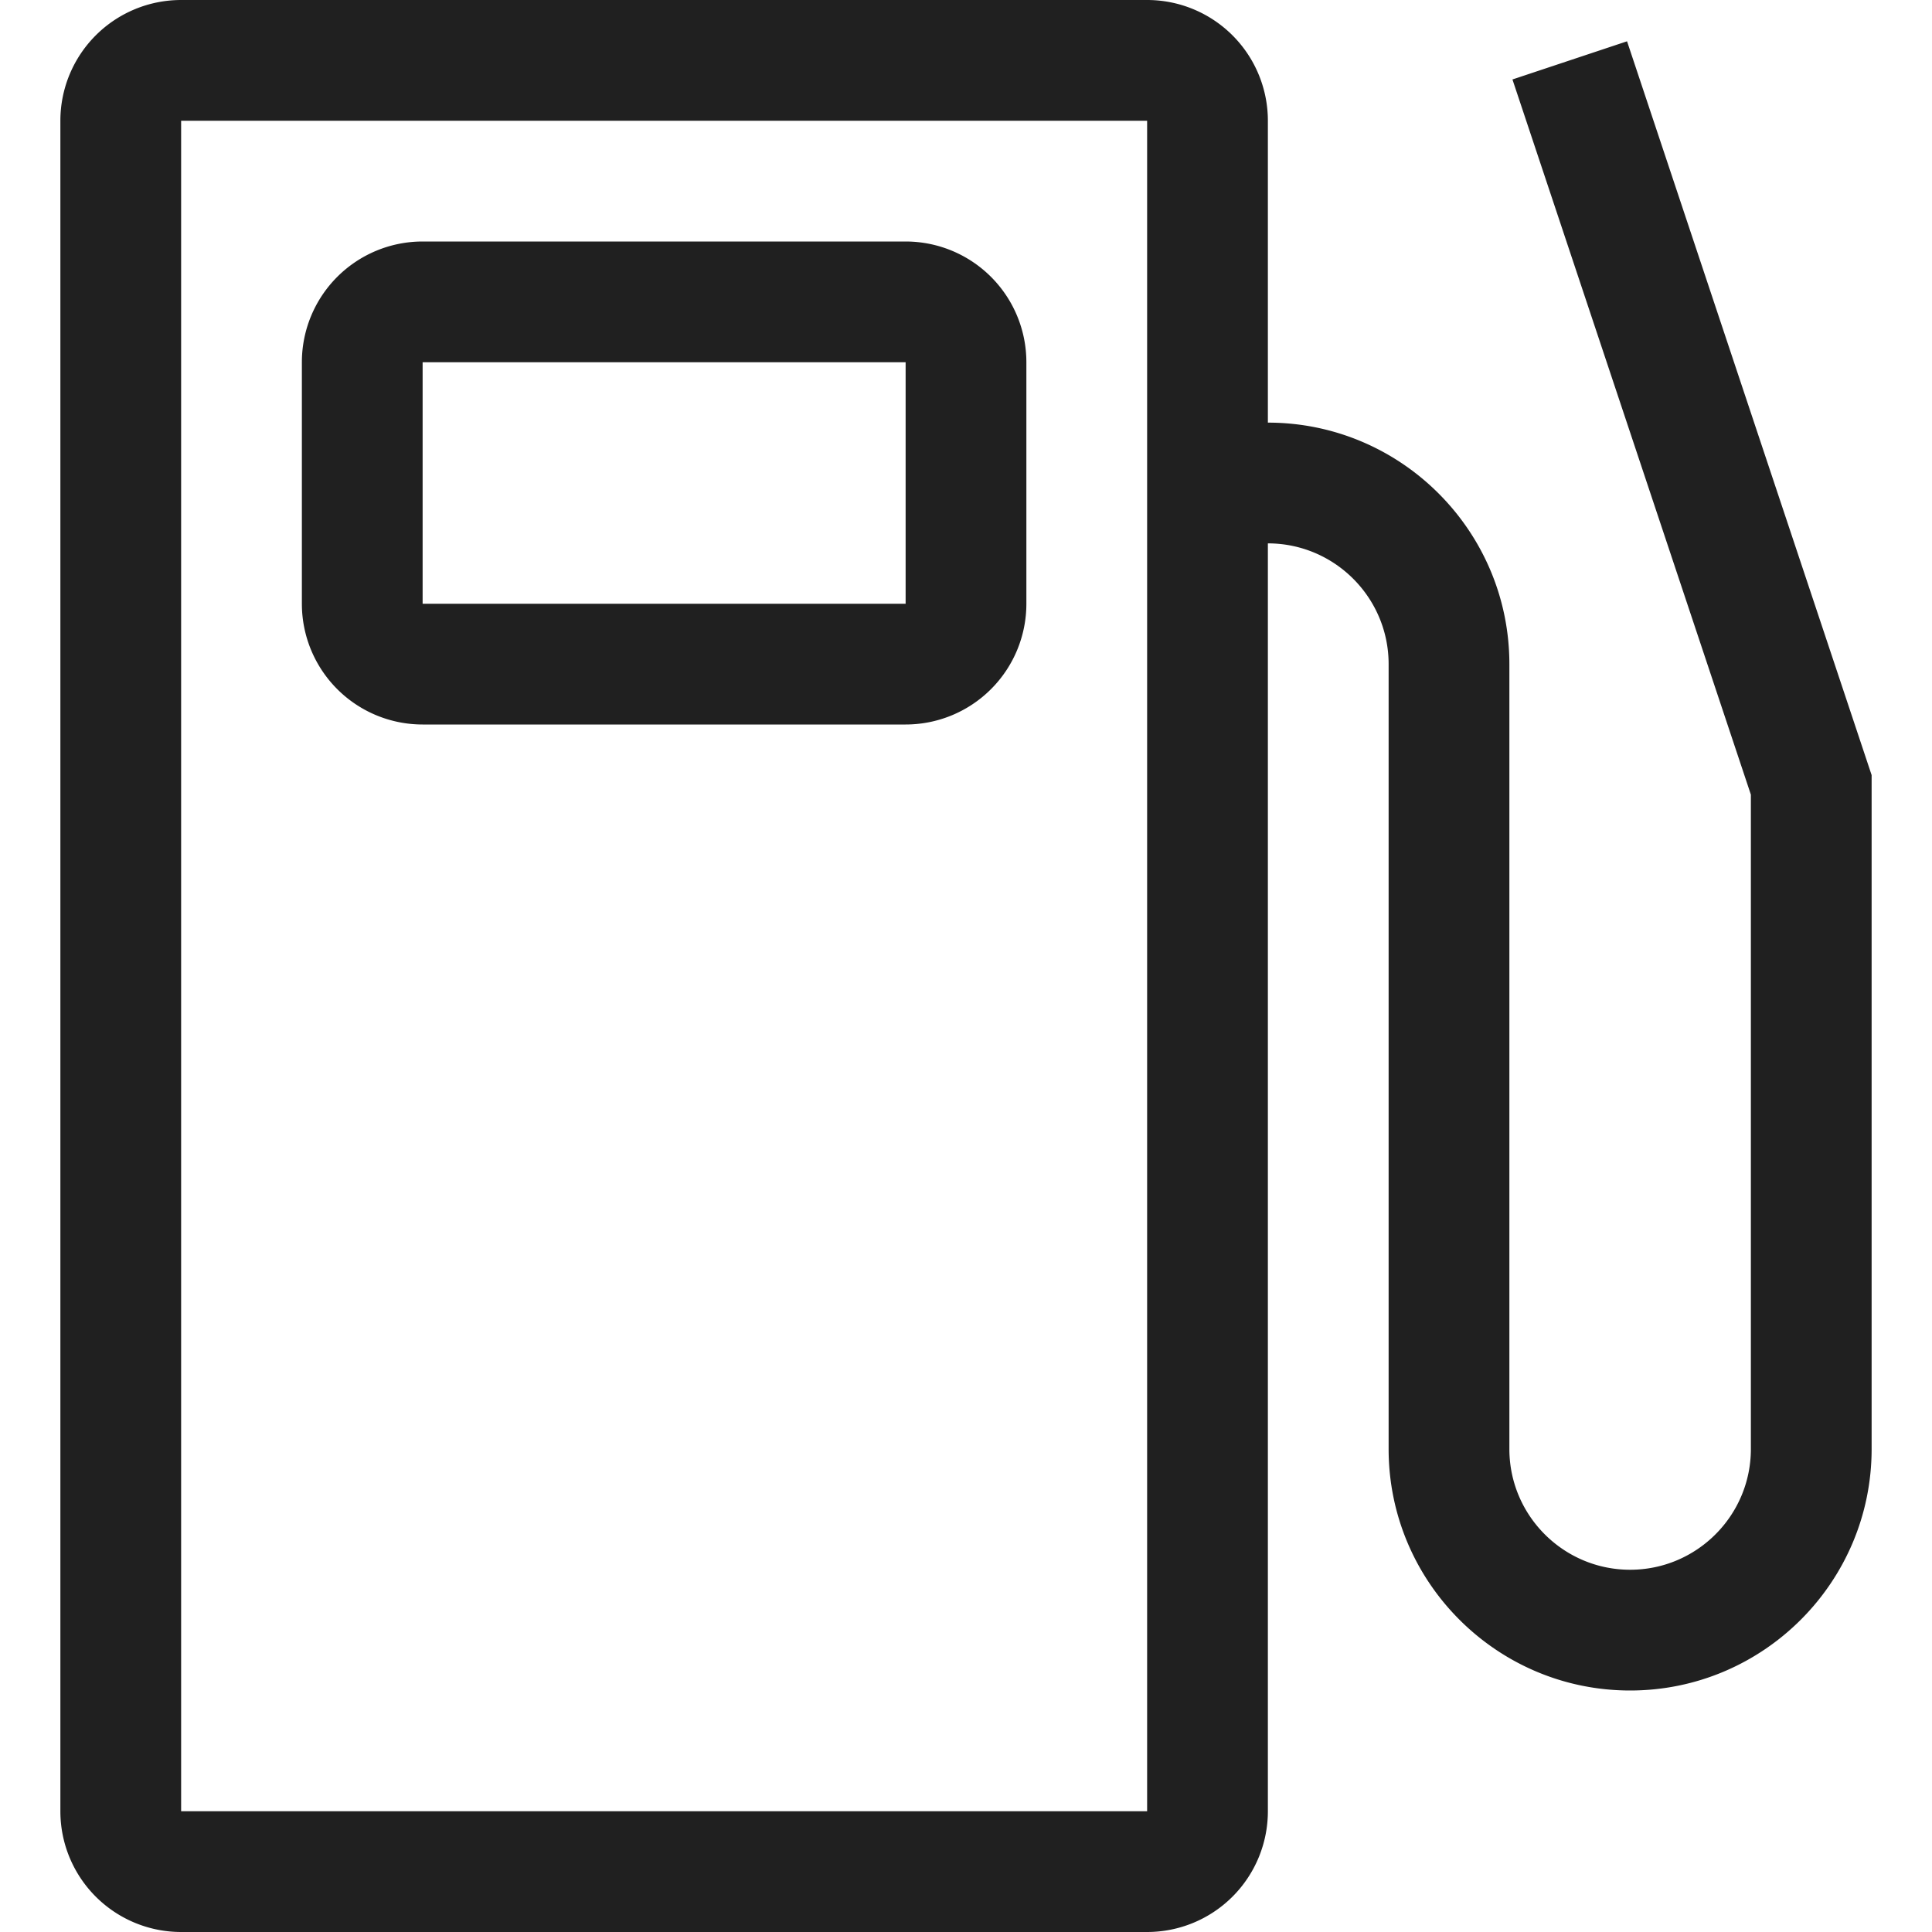 <svg xmlns="http://www.w3.org/2000/svg" width="32" height="32" viewBox="0 0 32 32">
    <g fill="#202020" fill-rule="evenodd">
        <path d="M3 30h16V2H3v28zM26.949.684l-1.898.632L29 13.162V24c0 1.103-.897 2-2 2s-2-.897-2-2V11c0-2.206-1.794-4-4-4V2a2 2 0 0 0-2-2H3a2 2 0 0 0-2 2v28a2 2 0 0 0 2 2h16a2 2 0 0 0 2-2V9c1.103 0 2 .897 2 2v13c0 2.206 1.794 4 4 4s4-1.794 4-4V12.838L26.949.684z"/>
        <path d="M7 10h8V6H7v4zm0 2h8a2 2 0 0 0 2-2V6a2 2 0 0 0-2-2H7a2 2 0 0 0-2 2v4a2 2 0 0 0 2 2z"/>
    </g>
</svg>
